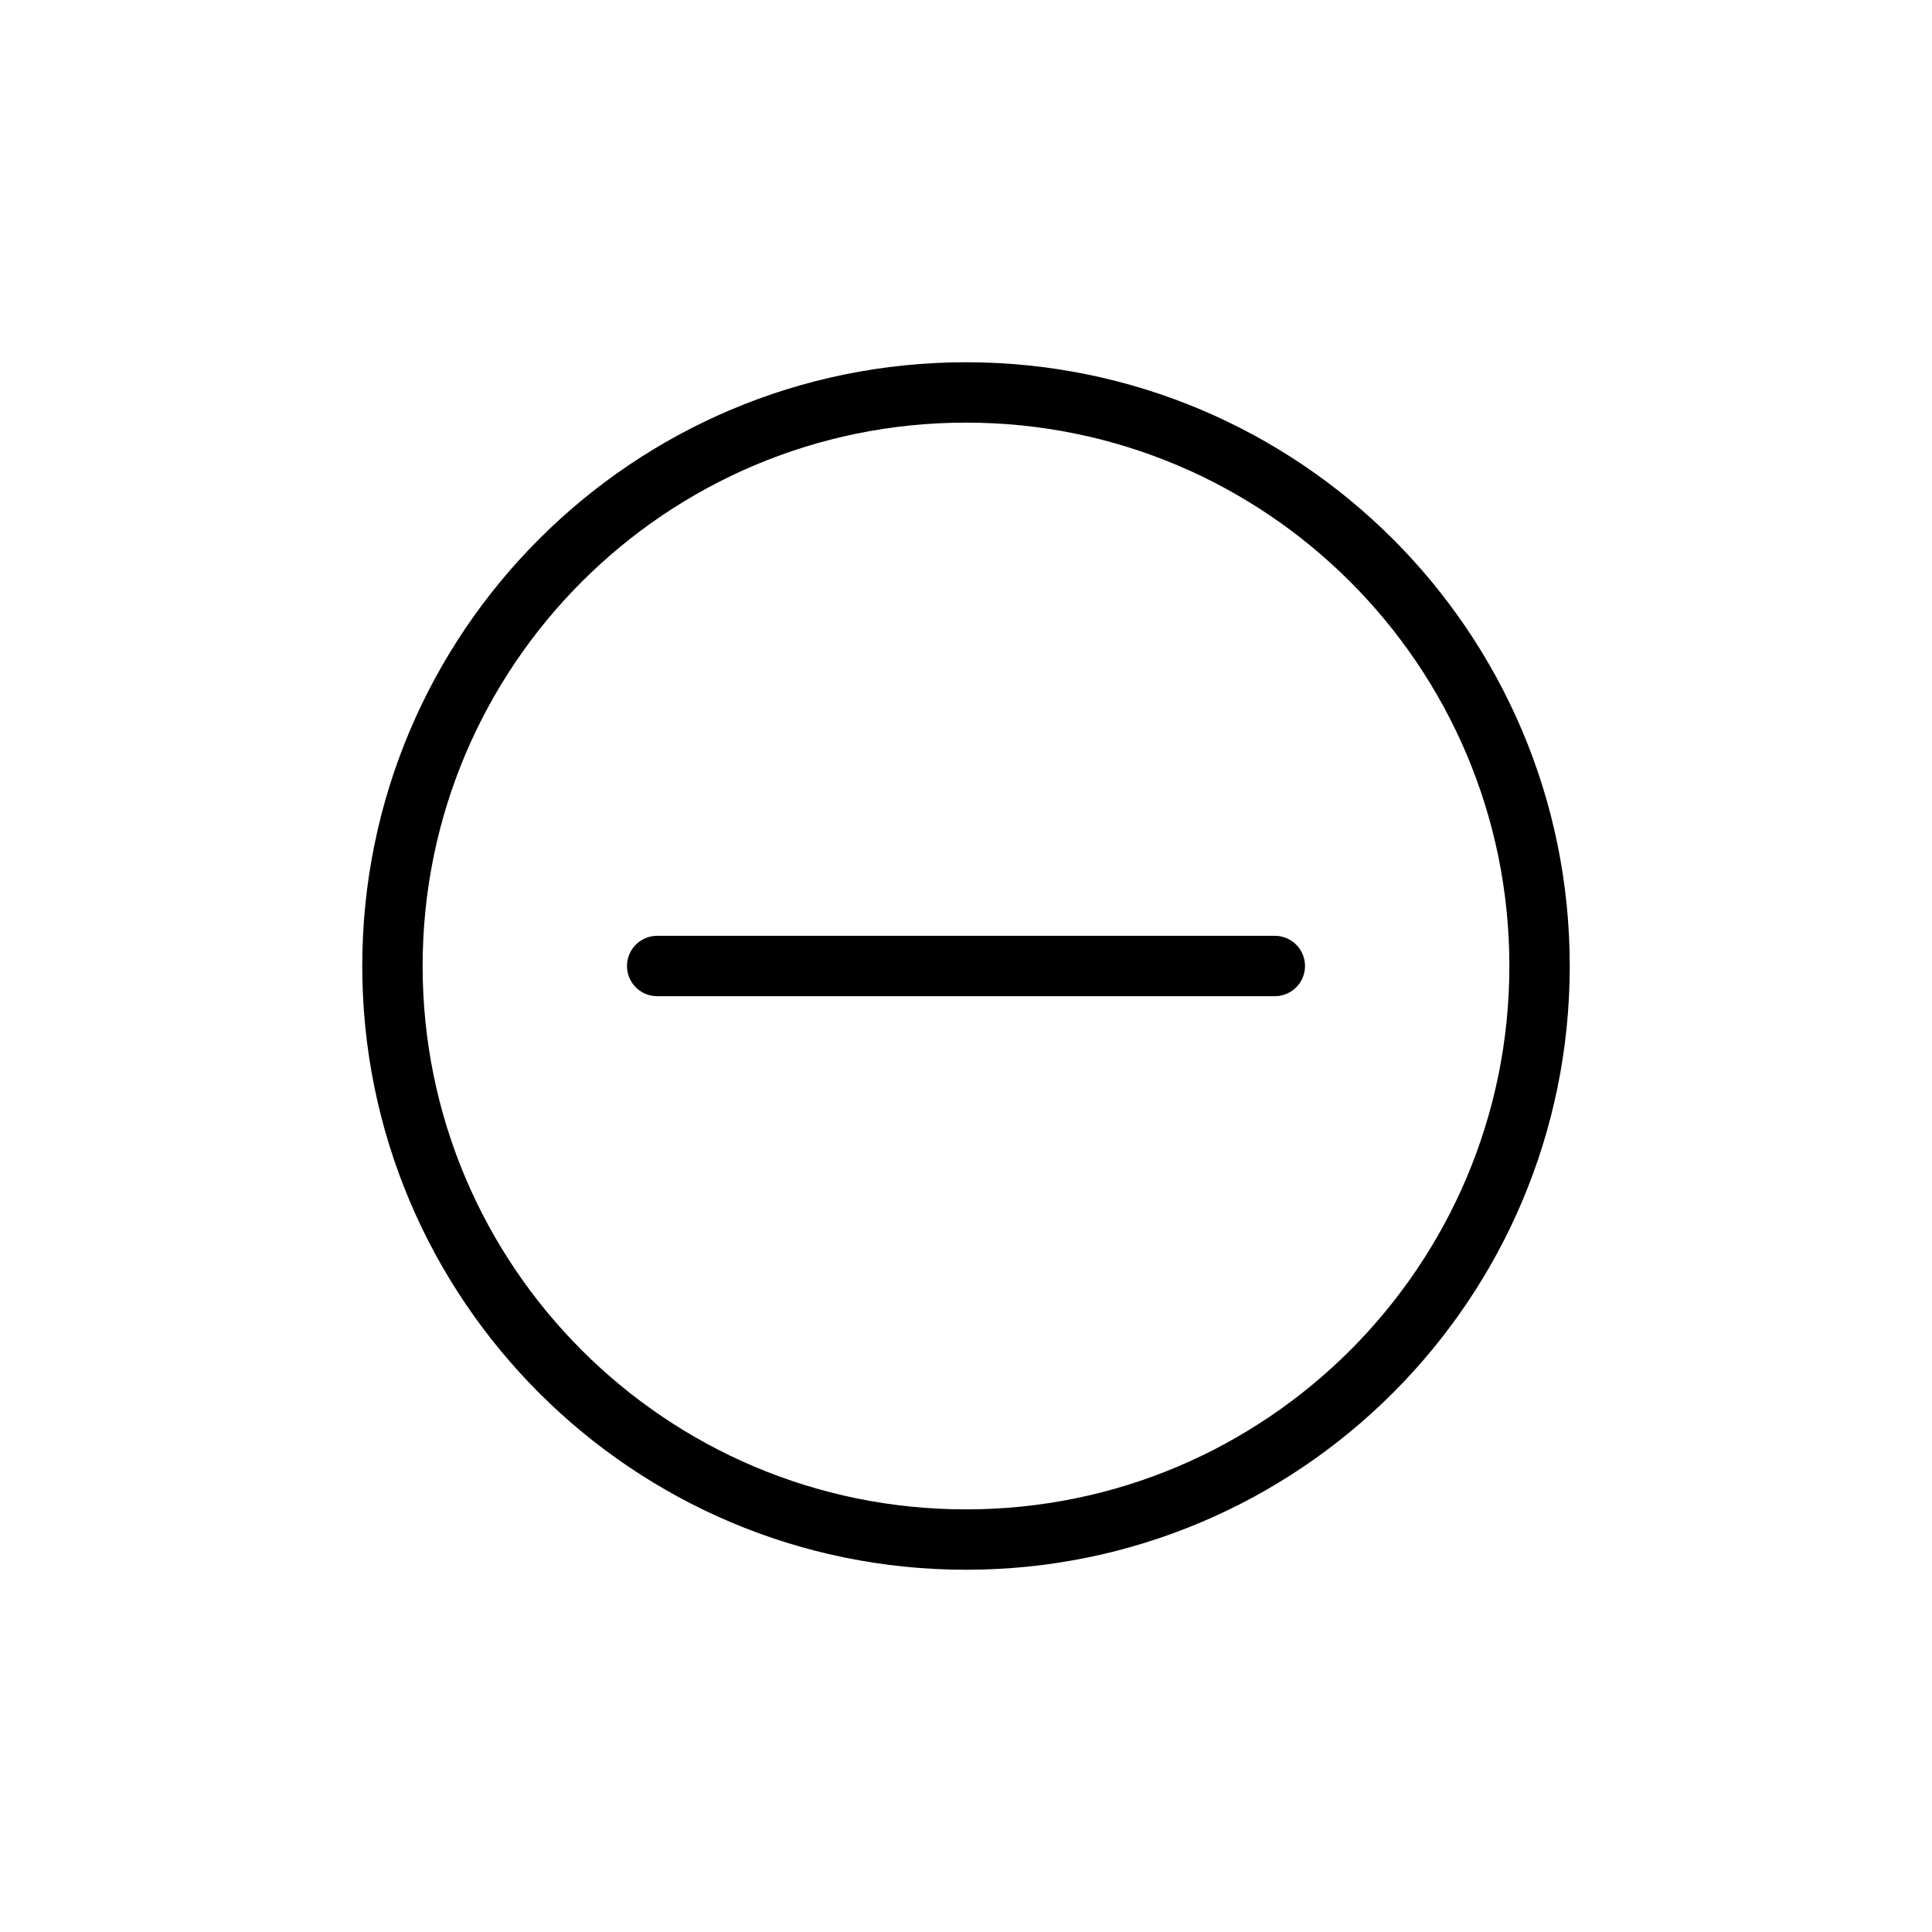 <svg width="32" height="32" viewBox="0 0 32 32" fill="none" xmlns="http://www.w3.org/2000/svg">
<g id="Generic=minus, Type=stroke">
<path id="minus" d="M21.115 16L10.885 16M25.5 16C25.5 21.247 21.247 25.5 16 25.5C10.753 25.5 6.5 21.247 6.5 16C6.5 10.753 10.753 6.5 16 6.5C21.247 6.5 25.5 10.753 25.5 16Z" stroke="black" stroke-linecap="round"/>
</g>
</svg>
